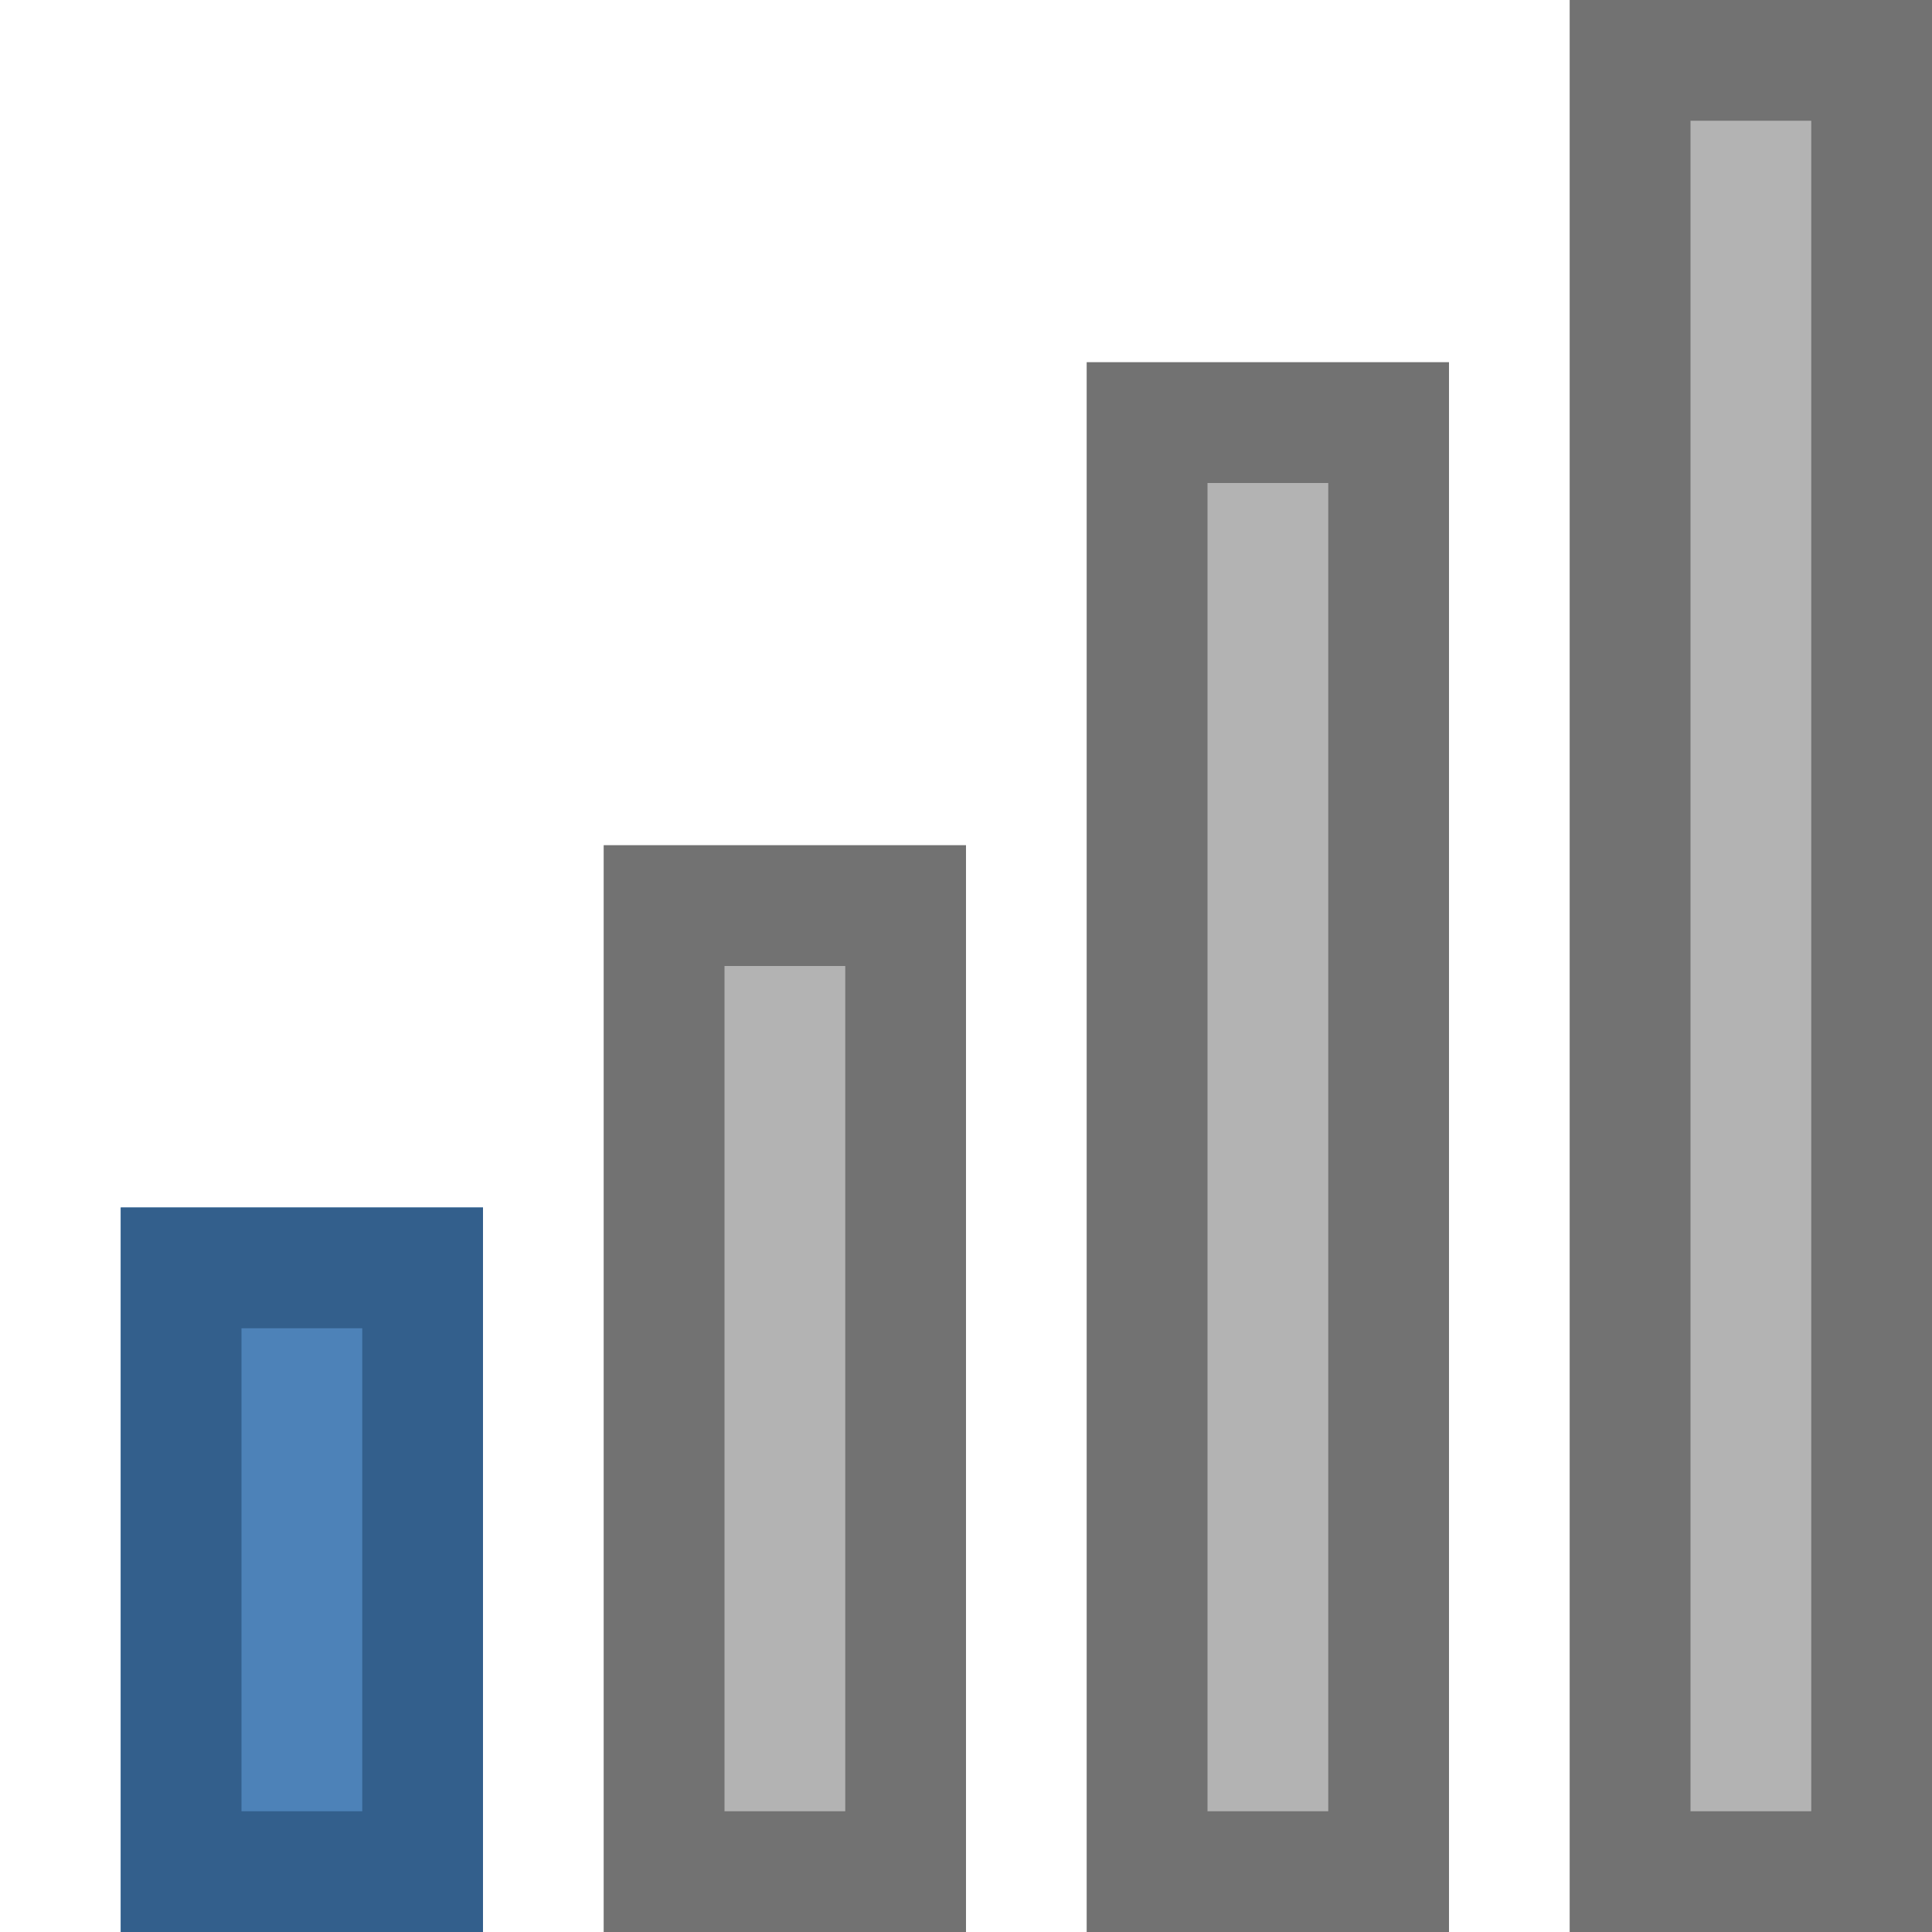 <?xml version="1.0" encoding="UTF-8"?>
<svg width="16px" height="16px" viewBox="0 0 16 16" version="1.1" xmlns="http://www.w3.org/2000/svg" xmlns:xlink="http://www.w3.org/1999/xlink">
    <!-- Generator: Sketch 55.2 (78181) - https://sketchapp.com -->
    <title>No Cell Icon47</title>
    <desc>Created with Sketch.</desc>
    <g id="No-Cell-Icon47" stroke="none" stroke-width="1" fill="none" fill-rule="evenodd">
        <g id="Layout3-Copy-3" transform="translate(1, 0)">
            <rect id="Rectangle-32-Copy" fill="#B3B3B3" x="12" y="0" width="3" height="16"></rect>
            <rect id="Rectangle-32-Copy-3" fill="#4D82B8" x="0" y="10" width="3" height="6"></rect>
            <rect id="Rectangle-32-Copy-7" fill="#B3B3B3" x="4" y="7" width="3" height="9"></rect>
            <rect id="Rectangle-32-Copy-8" fill="#B3B3B3" x="8" y="3" width="3" height="13"></rect>
            <path d="M13,1 L13,15 L14,15 L14,1 L13,1 Z M12,0 L15,0 L15,16 L12,16 L12,0 Z" id="Rectangle-32-Copy" fill="#727272" fill-rule="nonzero"></path>
            <path d="M1,11 L1,15 L2,15 L2,11 L1,11 Z M0,10 L3,10 L3,16 L0,16 L0,10 Z" id="Rectangle-32-Copy-3" fill="#335F8C" fill-rule="nonzero"></path>
            <path d="M5,8 L5,15 L6,15 L6,8 L5,8 Z M4,7 L7,7 L7,16 L4,16 L4,7 Z" id="Rectangle-32-Copy-7" fill="#727272" fill-rule="nonzero"></path>
            <path d="M9,4 L9,15 L10,15 L10,4 L9,4 Z M8,3 L11,3 L11,16 L8,16 L8,3 Z" id="Rectangle-32-Copy-8" fill="#727272" fill-rule="nonzero"></path>
        </g>
    </g>
</svg>